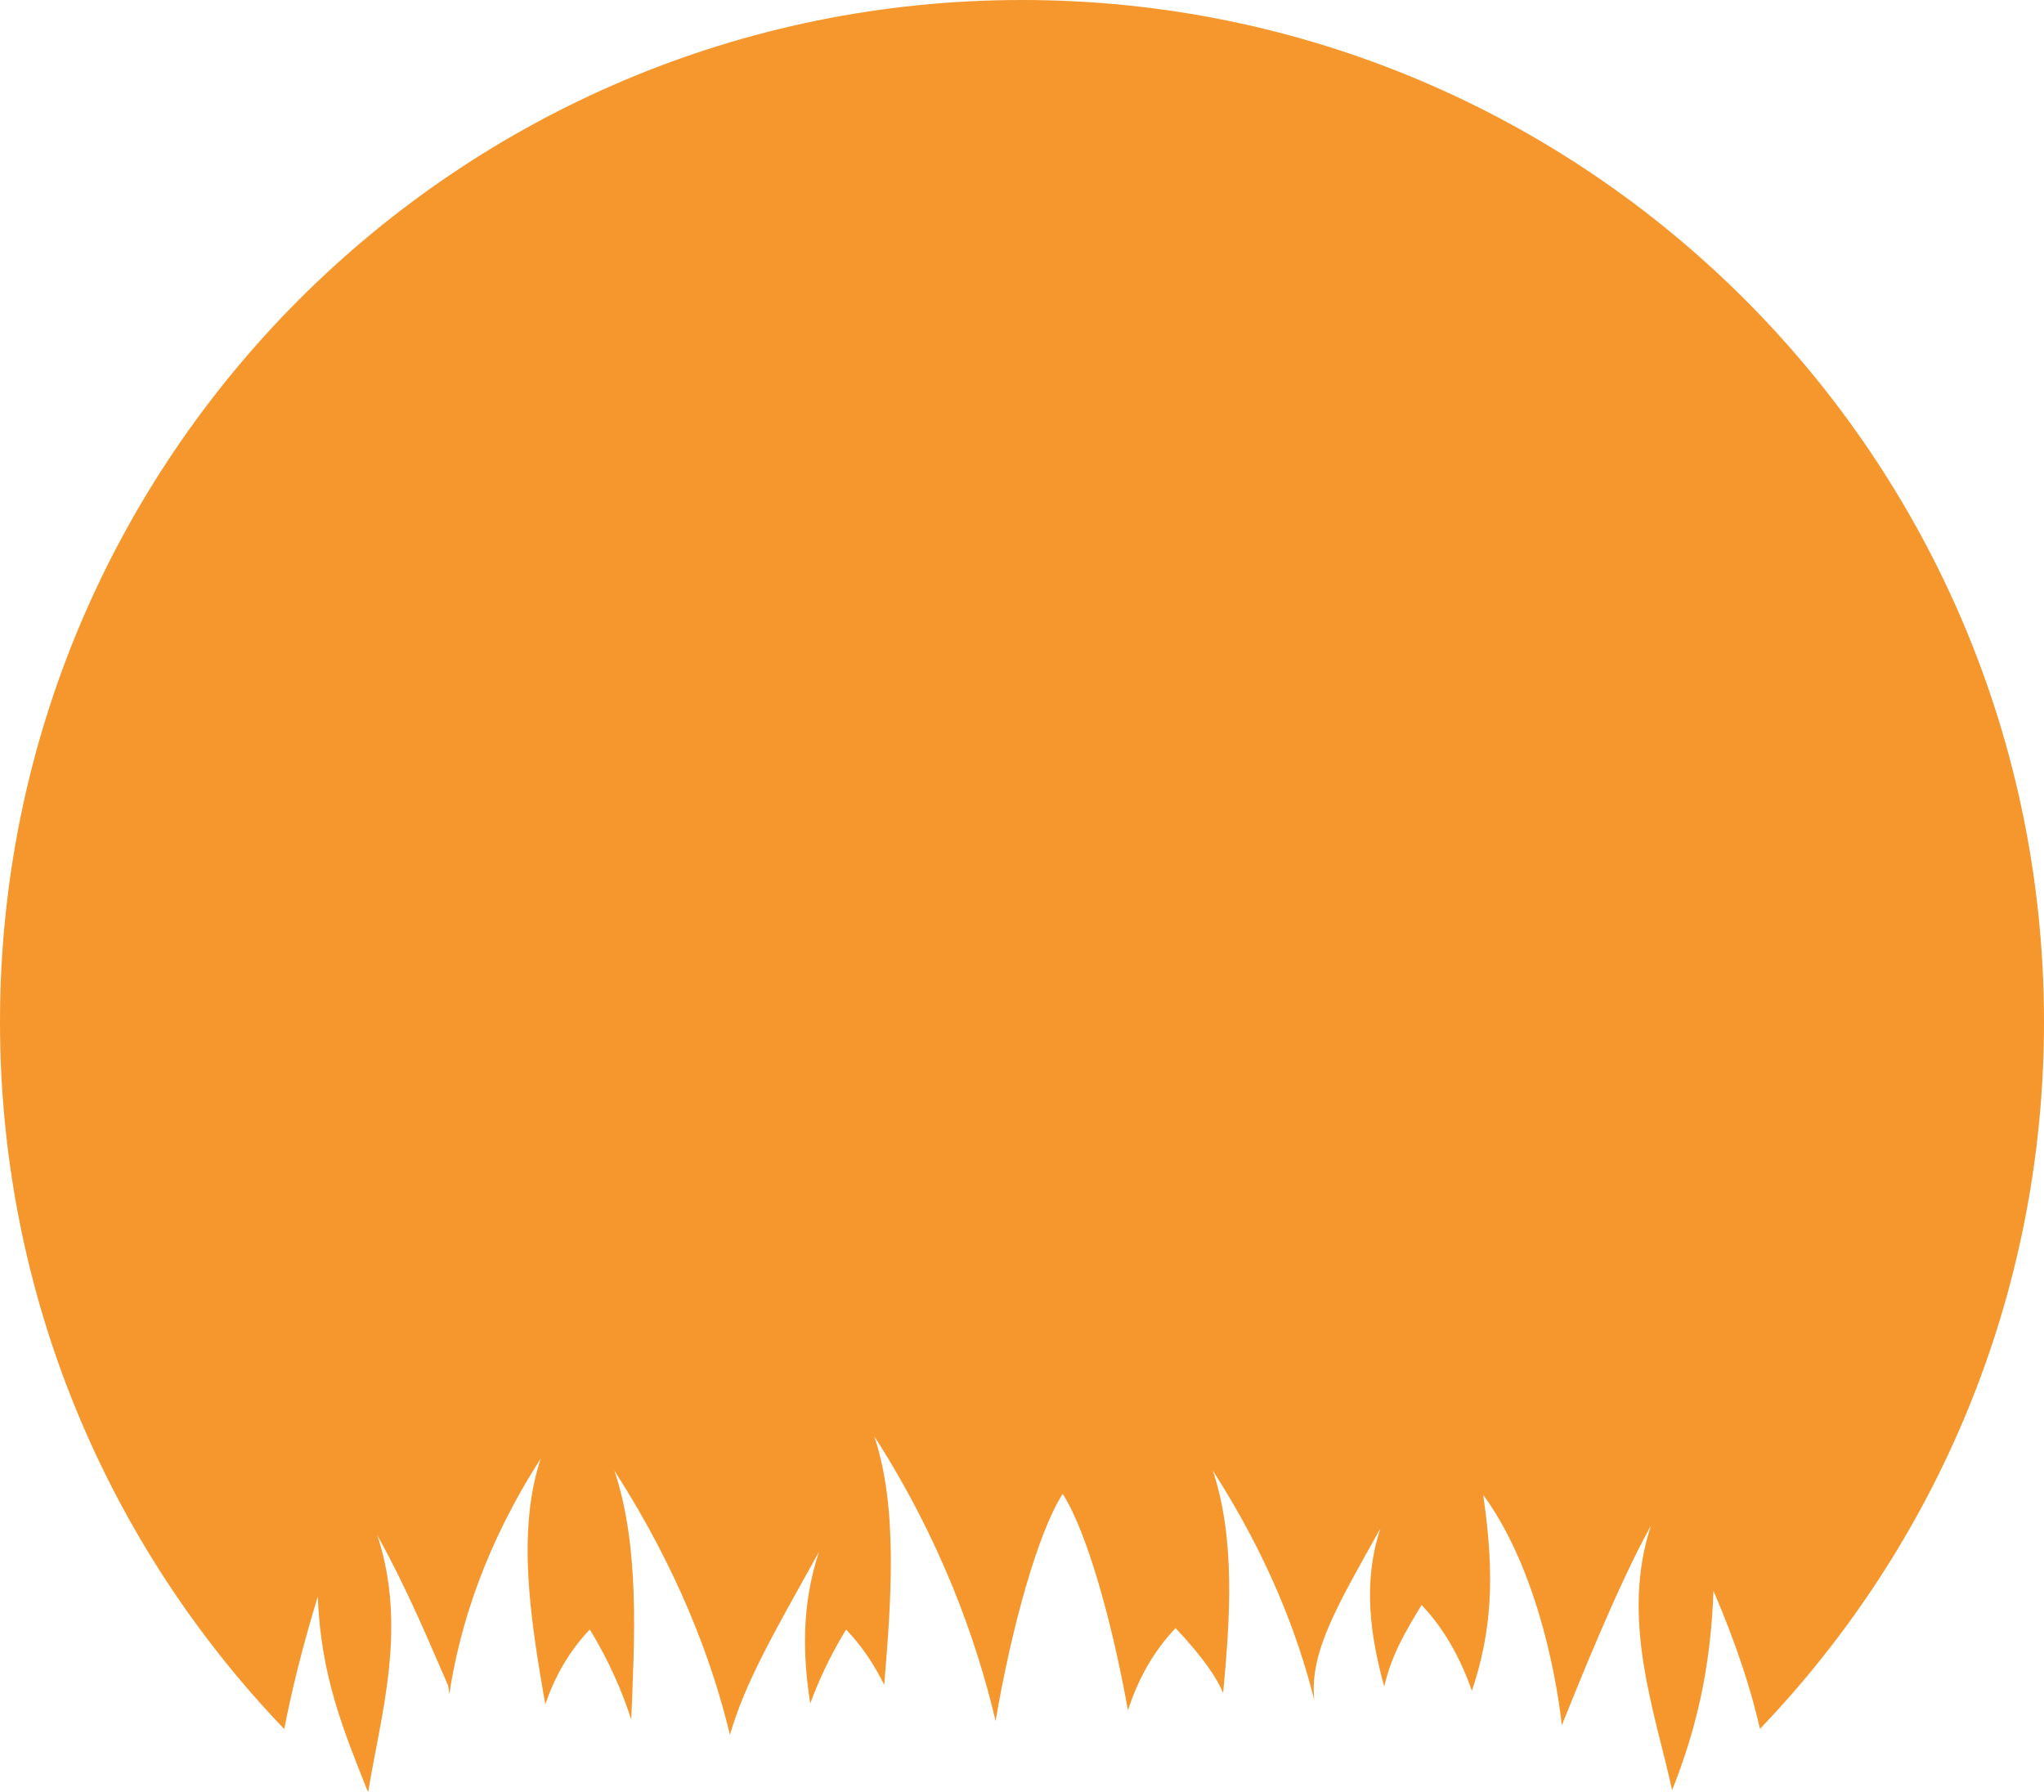 <svg version="1.1" id="图层_1" x="0px" y="0px" width="200px" height="175.365px" viewBox="0 0 200 175.365" enable-background="new 0 0 200 175.365" xml:space="preserve" xmlns="http://www.w3.org/2000/svg" xmlns:xlink="http://www.w3.org/1999/xlink" xmlns:xml="http://www.w3.org/XML/1998/namespace">
  <path fill="#F5972D" d="M31.098,156.214c0.271,7.762,2.542,13.18,4.811,18.91l0.12,0.24c1.138-7.215,3.914-16.018,0.886-25.135
	c3.139,5.633,5.368,11.182,6.938,14.729l0.115,0.811c1.02-6.744,3.552-14.66,8.943-23.039c-2.4,7.205-0.953,16.021,0.441,24.039
	v0.014c0.899-2.625,2.285-5.154,4.359-7.328c1.944,3.191,3.221,6.207,4.054,8.826c0.322-7.969,0.844-16.879-1.646-24.369
	c6.282,9.766,9.588,18.703,11.303,25.854c1.482-5.096,4.127-9.674,8.715-17.904c-1.76,5.295-1.561,10.277-0.859,14.844
	c0.816-2.227,1.943-4.68,3.51-7.25c1.568,1.643,2.785,3.49,3.729,5.426c0.693-8.34,1.357-17.328-0.969-24.328
	c6.494,10.094,9.992,19.902,11.869,27.859c1.543-9.107,4.137-18.453,6.564-22.229c2.336,3.633,4.826,12.42,6.385,21.191
	c0.93-2.887,2.398-5.686,4.66-8.051c2.791,2.959,4.096,4.984,4.656,6.352c0.68-7.266,1.213-15.08-1.01-21.764
	c5.328,8.275,8.305,15.959,9.926,22.461c-0.486-4.75,2.322-9.361,6.475-16.813c-1.766,5.322-0.982,10.57,0.371,15.486
	c0.693-3.104,2.188-5.574,3.654-7.986c2.268,2.373,3.84,5.309,4.924,8.4c1.916-5.746,2.291-11.059,1.104-19.184
	c6.438,8.813,7.688,22.563,7.688,22.563c1.488-3.674,5.457-13.678,8.732-19.555c-3.047,9.162,0.434,18.371,2.063,25.883l0.025-0.043
	c2.271-5.73,3.752-11.689,4.023-19.453c2.281,5.322,3.707,9.779,4.551,13.508C189.422,151.216,200,126.843,200,100
	c0-55.228-44.771-100-99.998-100C44.773,0,0,44.771,0,100c0,26.855,10.589,51.236,27.816,69.201
	C28.492,165.634,29.539,161.353,31.098,156.214z" class="color c1"/>
</svg>